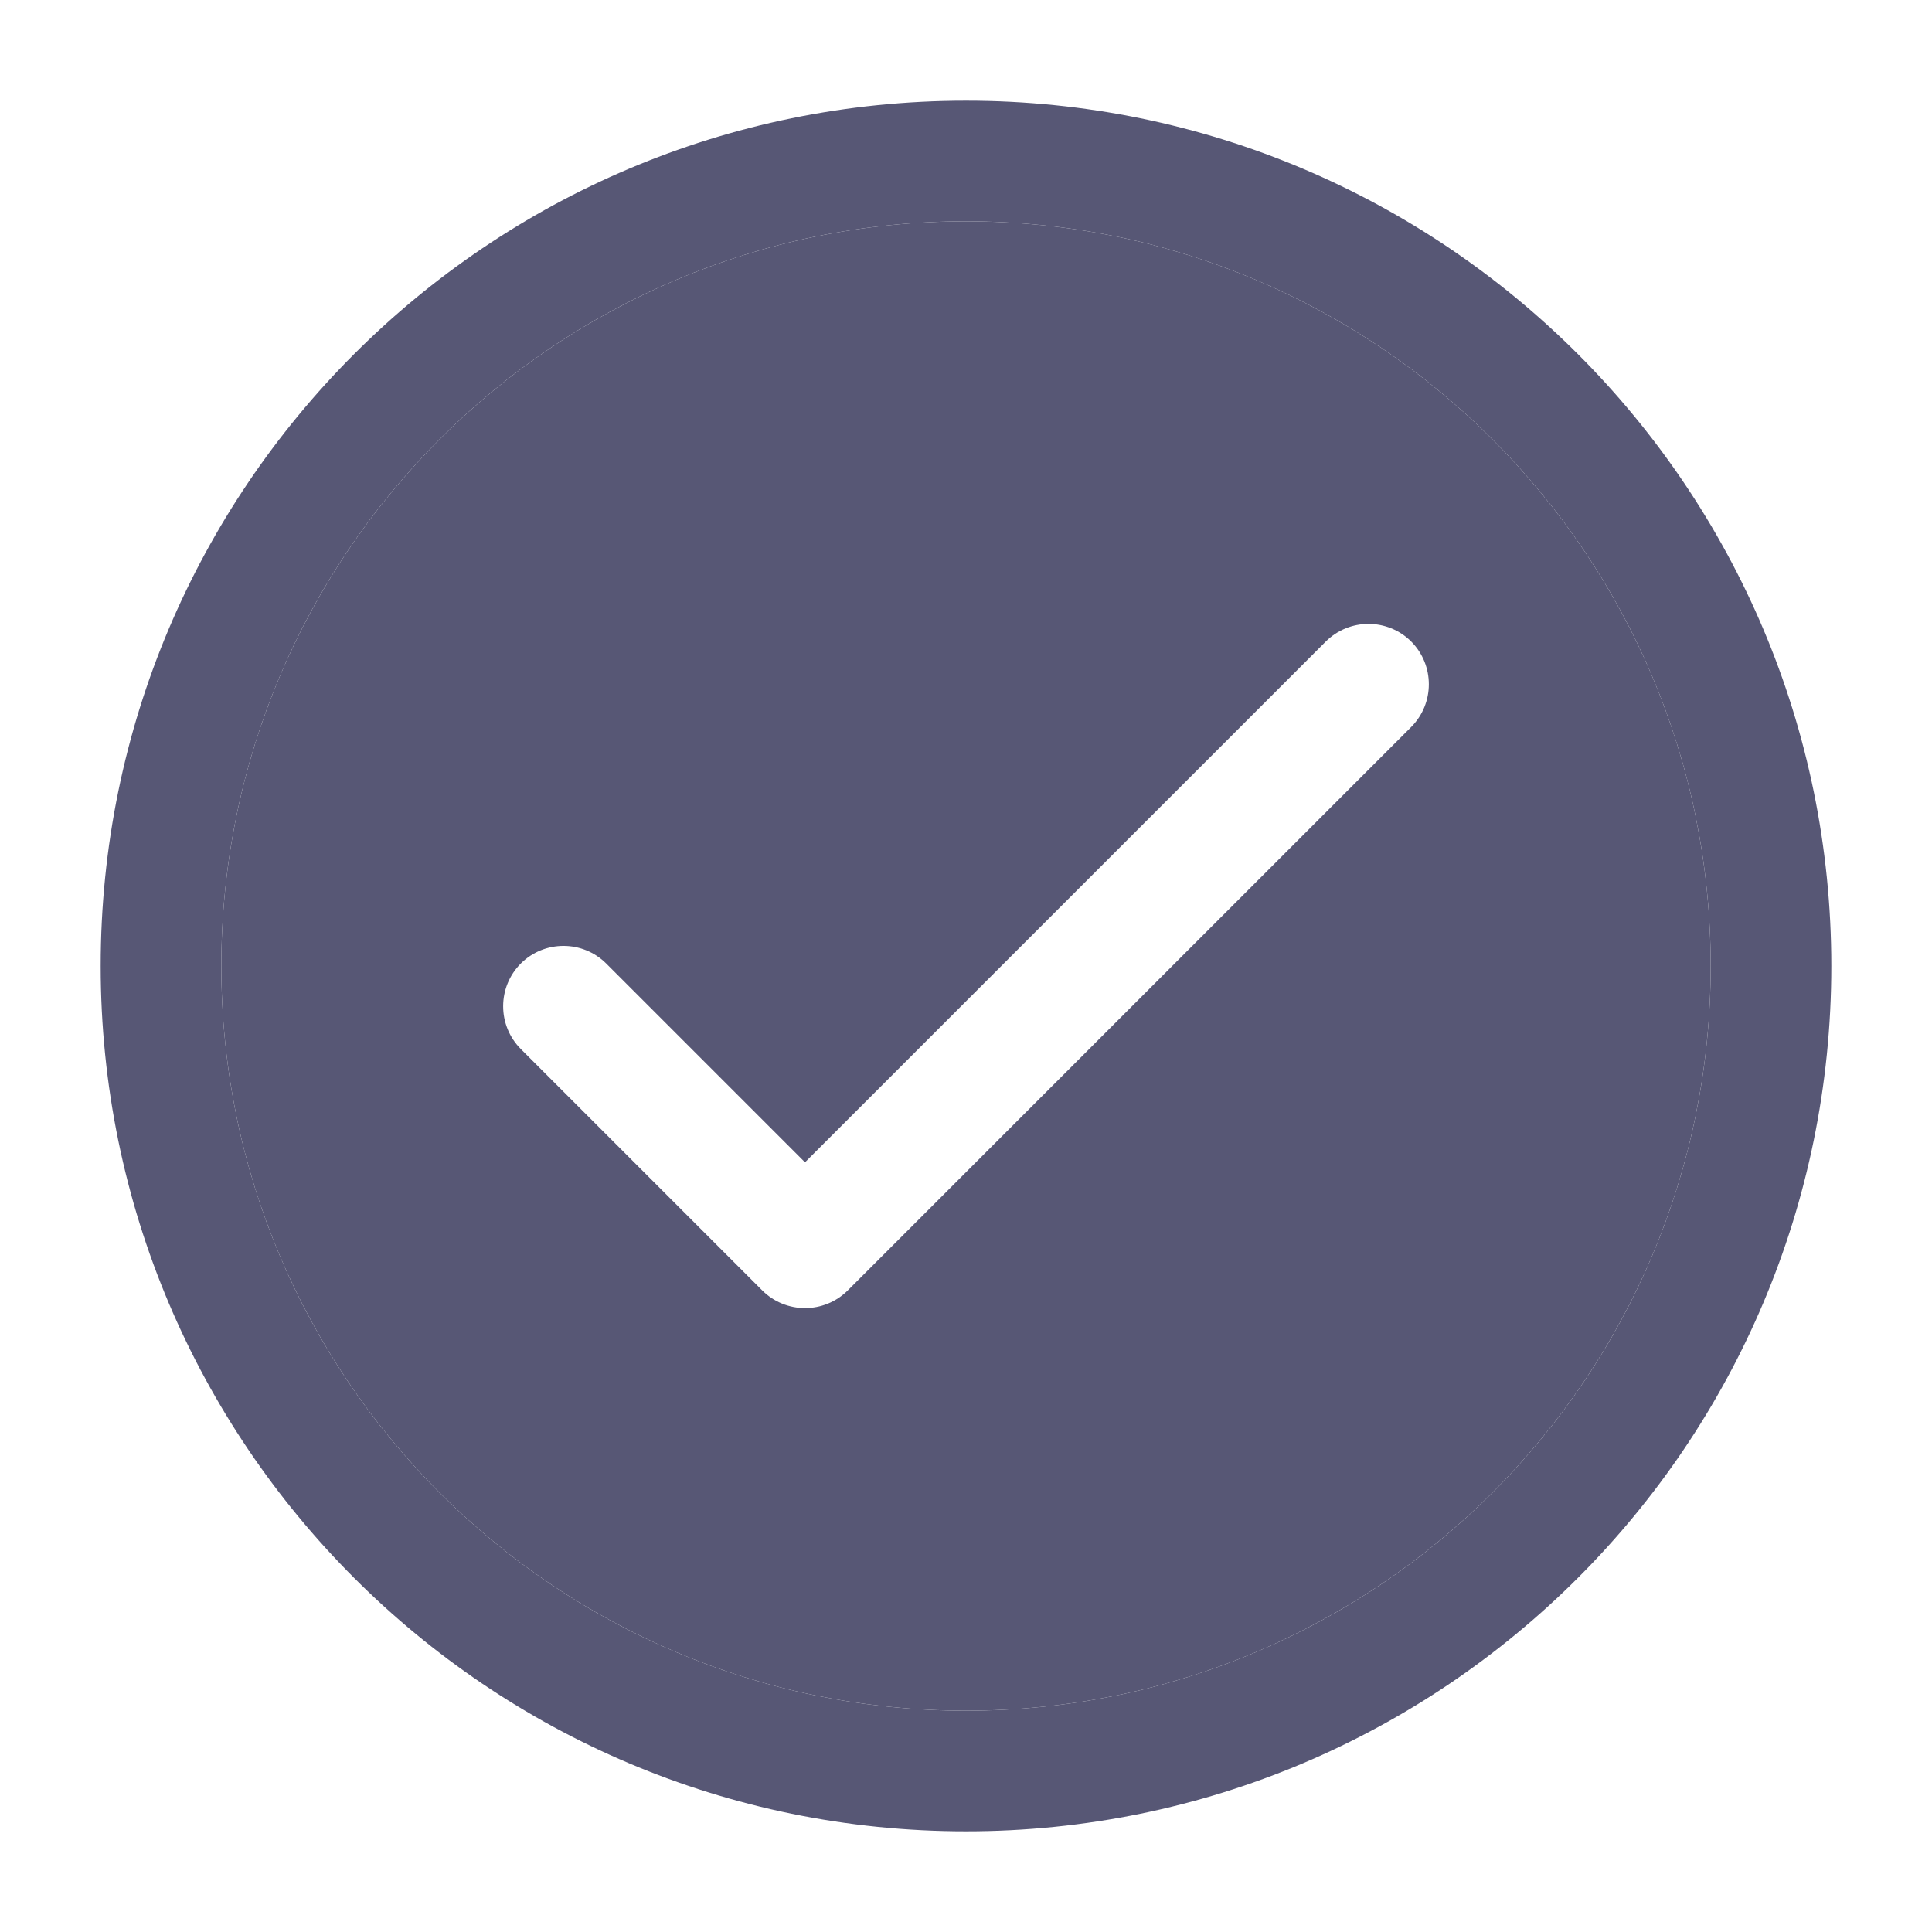 <svg width="18" height="18" viewBox="0 0 18 18" fill="none" xmlns="http://www.w3.org/2000/svg">
<path fill-rule="evenodd" clip-rule="evenodd" d="M0.938 9C0.938 4.547 4.547 0.938 9 0.938C13.453 0.938 17.062 4.547 17.062 9C17.062 13.453 13.453 17.062 9 17.062C4.547 17.062 0.938 13.453 0.938 9ZM9 2.062C5.169 2.062 2.062 5.169 2.062 9C2.062 12.831 5.169 15.938 9 15.938C12.831 15.938 15.938 12.831 15.938 9C15.938 5.169 12.831 2.062 9 2.062Z" fill="#575775"/>
<path fill-rule="evenodd" clip-rule="evenodd" d="M2.062 9C2.062 5.169 5.169 2.062 9 2.062C12.831 2.062 15.938 5.169 15.938 9C15.938 12.831 12.831 15.938 9 15.938C5.169 15.938 2.062 12.831 2.062 9ZM13.148 5.977C13.367 6.197 13.367 6.553 13.148 6.773L7.898 12.023C7.678 12.242 7.322 12.242 7.102 12.023L4.852 9.773C4.633 9.553 4.633 9.197 4.852 8.977C5.072 8.758 5.428 8.758 5.648 8.977L7.5 10.829L12.352 5.977C12.572 5.758 12.928 5.758 13.148 5.977Z" fill="#575775"/>
</svg>
